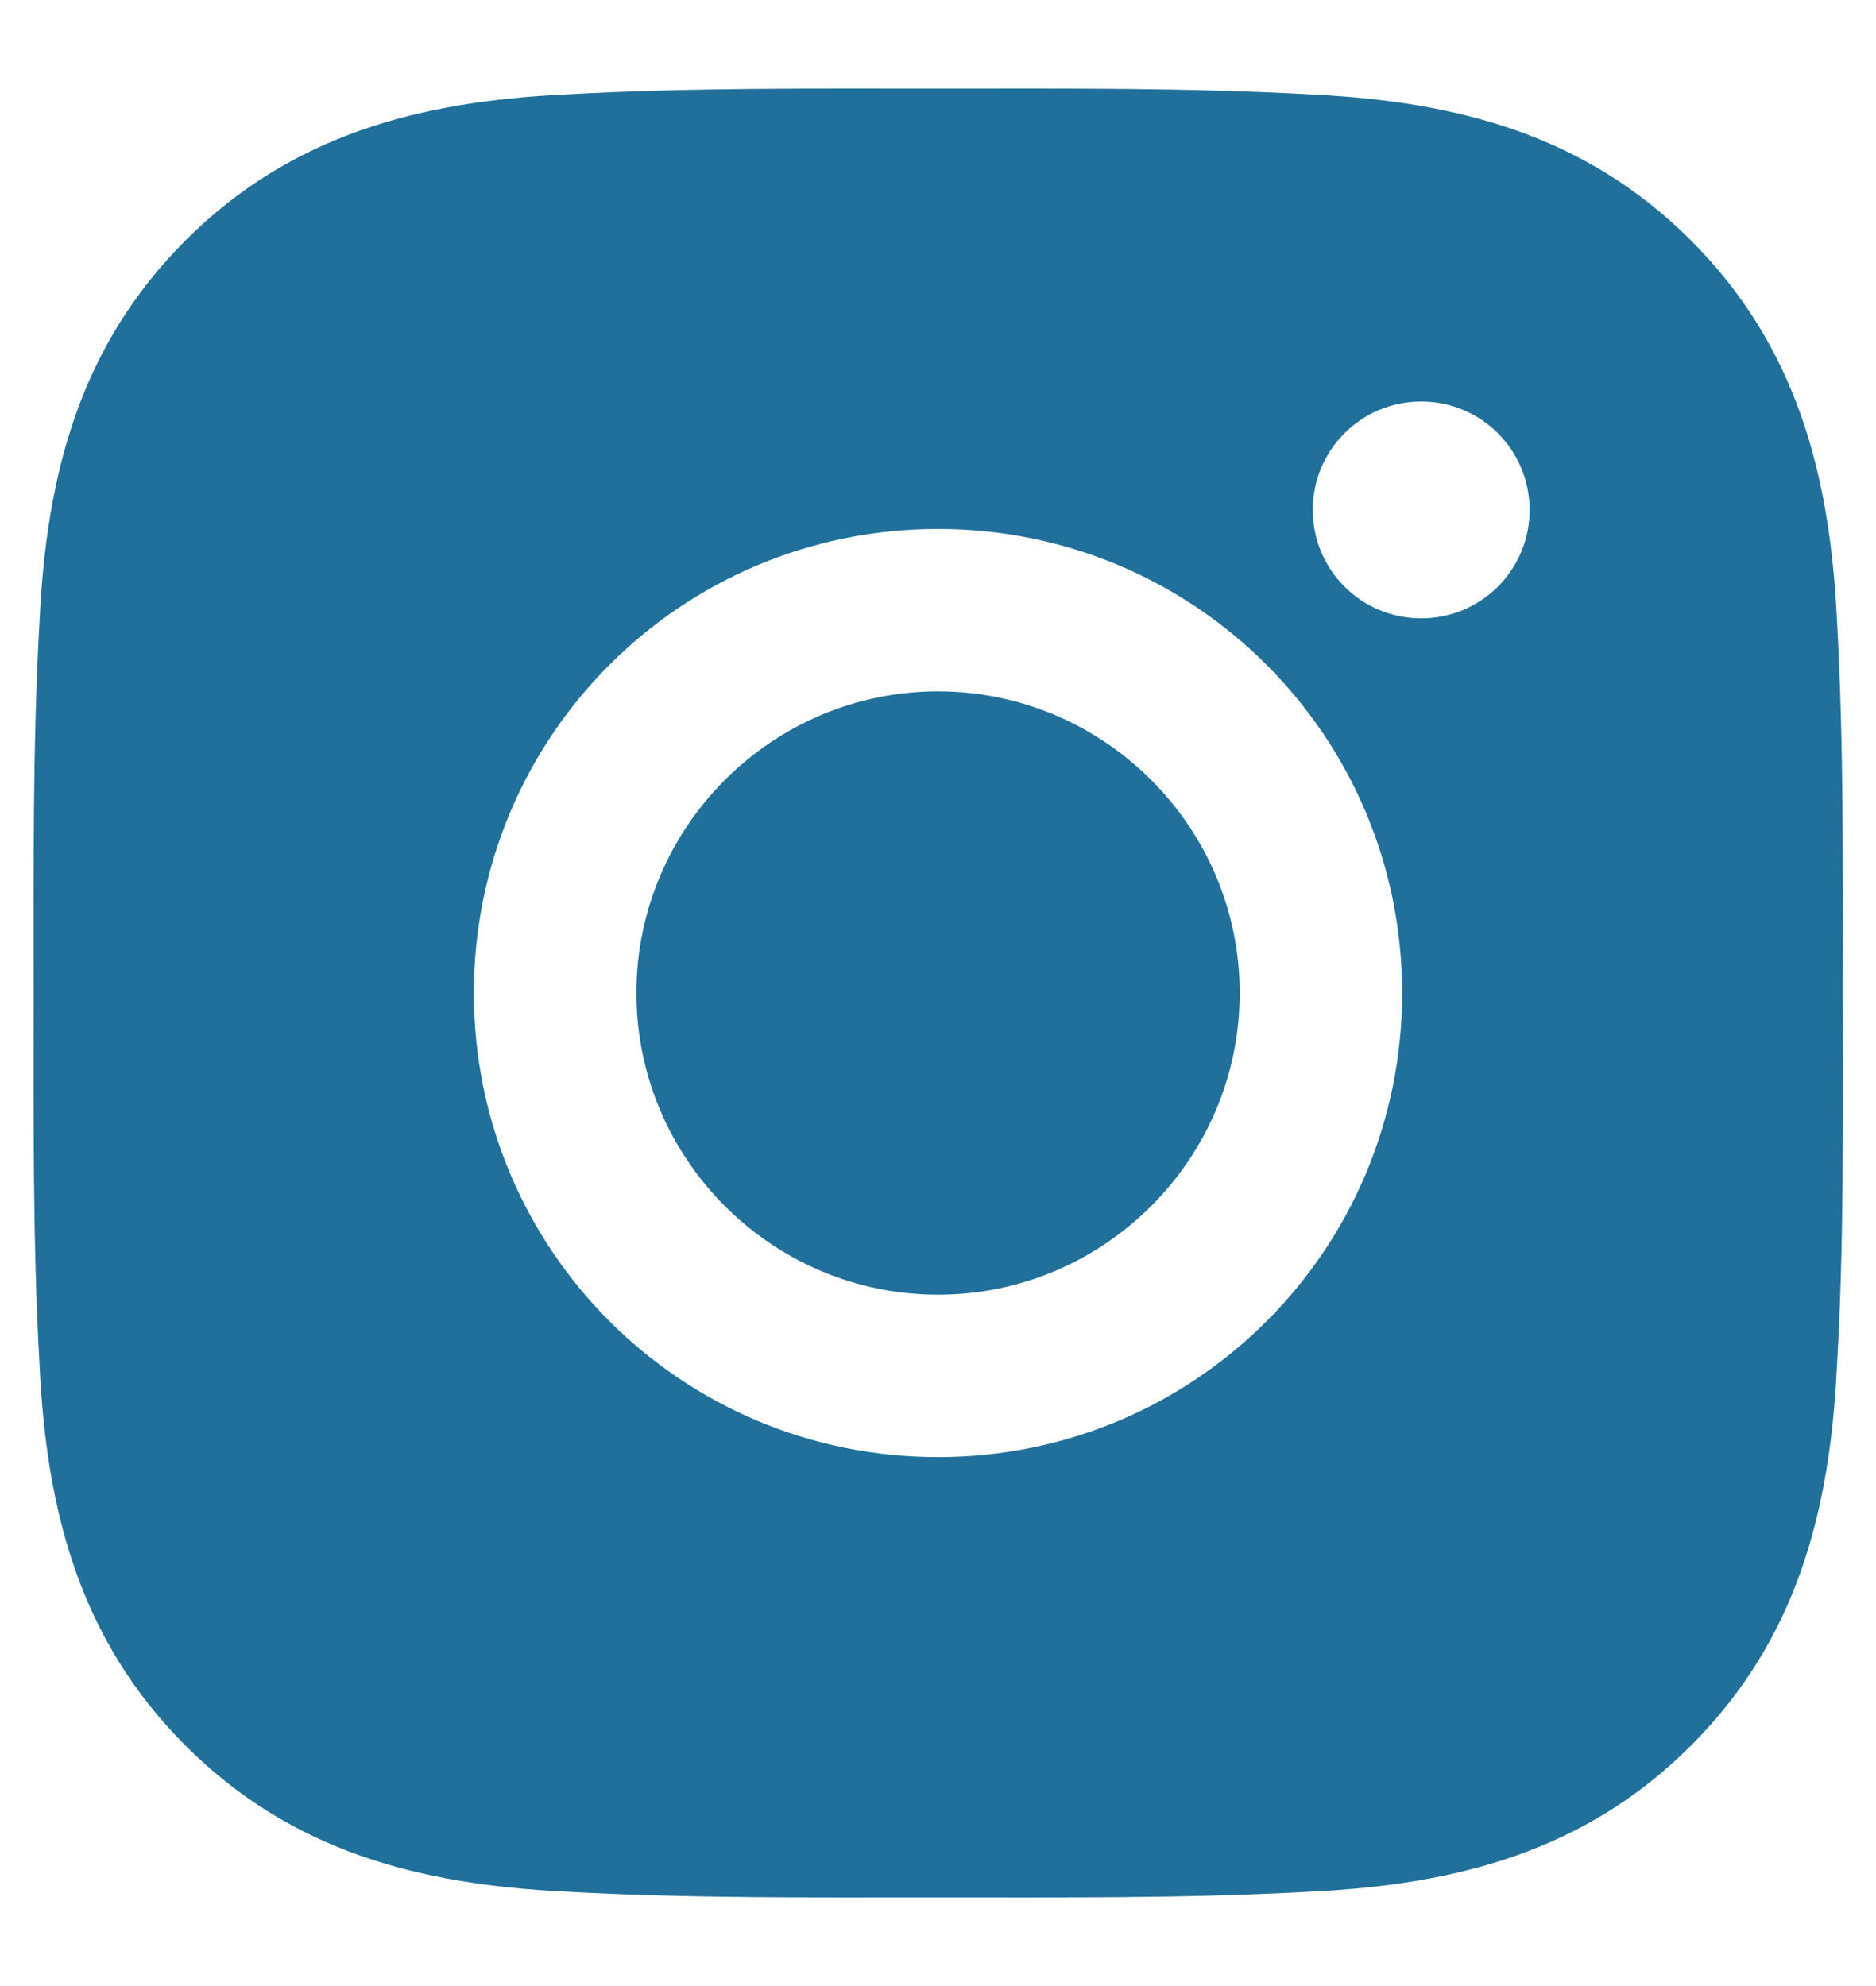<svg width="17" height="18" viewBox="0 0 17 18" fill="none" xmlns="http://www.w3.org/2000/svg">
<path d="M8.5 6.266C6.995 6.266 5.767 7.495 5.767 9C5.767 10.505 6.995 11.734 8.5 11.734C10.005 11.734 11.234 10.505 11.234 9C11.234 7.495 10.005 6.266 8.5 6.266ZM16.699 9C16.699 7.868 16.709 6.746 16.646 5.616C16.582 4.304 16.283 3.139 15.323 2.179C14.361 1.217 13.199 0.92 11.886 0.856C10.754 0.793 9.632 0.803 8.502 0.803C7.37 0.803 6.248 0.793 5.118 0.856C3.806 0.92 2.641 1.219 1.681 2.179C0.72 3.141 0.422 4.304 0.359 5.616C0.295 6.748 0.305 7.87 0.305 9C0.305 10.13 0.295 11.254 0.359 12.384C0.422 13.696 0.722 14.861 1.681 15.821C2.643 16.783 3.806 17.08 5.118 17.144C6.251 17.207 7.372 17.197 8.502 17.197C9.634 17.197 10.756 17.207 11.886 17.144C13.199 17.08 14.363 16.781 15.323 15.821C16.285 14.859 16.582 13.696 16.646 12.384C16.712 11.254 16.699 10.132 16.699 9ZM8.5 13.206C6.173 13.206 4.294 11.328 4.294 9C4.294 6.672 6.173 4.794 8.5 4.794C10.828 4.794 12.706 6.672 12.706 9C12.706 11.328 10.828 13.206 8.5 13.206ZM12.879 5.604C12.335 5.604 11.896 5.165 11.896 4.622C11.896 4.078 12.335 3.639 12.879 3.639C13.422 3.639 13.861 4.078 13.861 4.622C13.861 4.751 13.836 4.879 13.787 4.998C13.737 5.117 13.665 5.225 13.574 5.317C13.482 5.408 13.374 5.48 13.255 5.53C13.136 5.579 13.008 5.604 12.879 5.604Z" fill="#20709B"/>
</svg>
